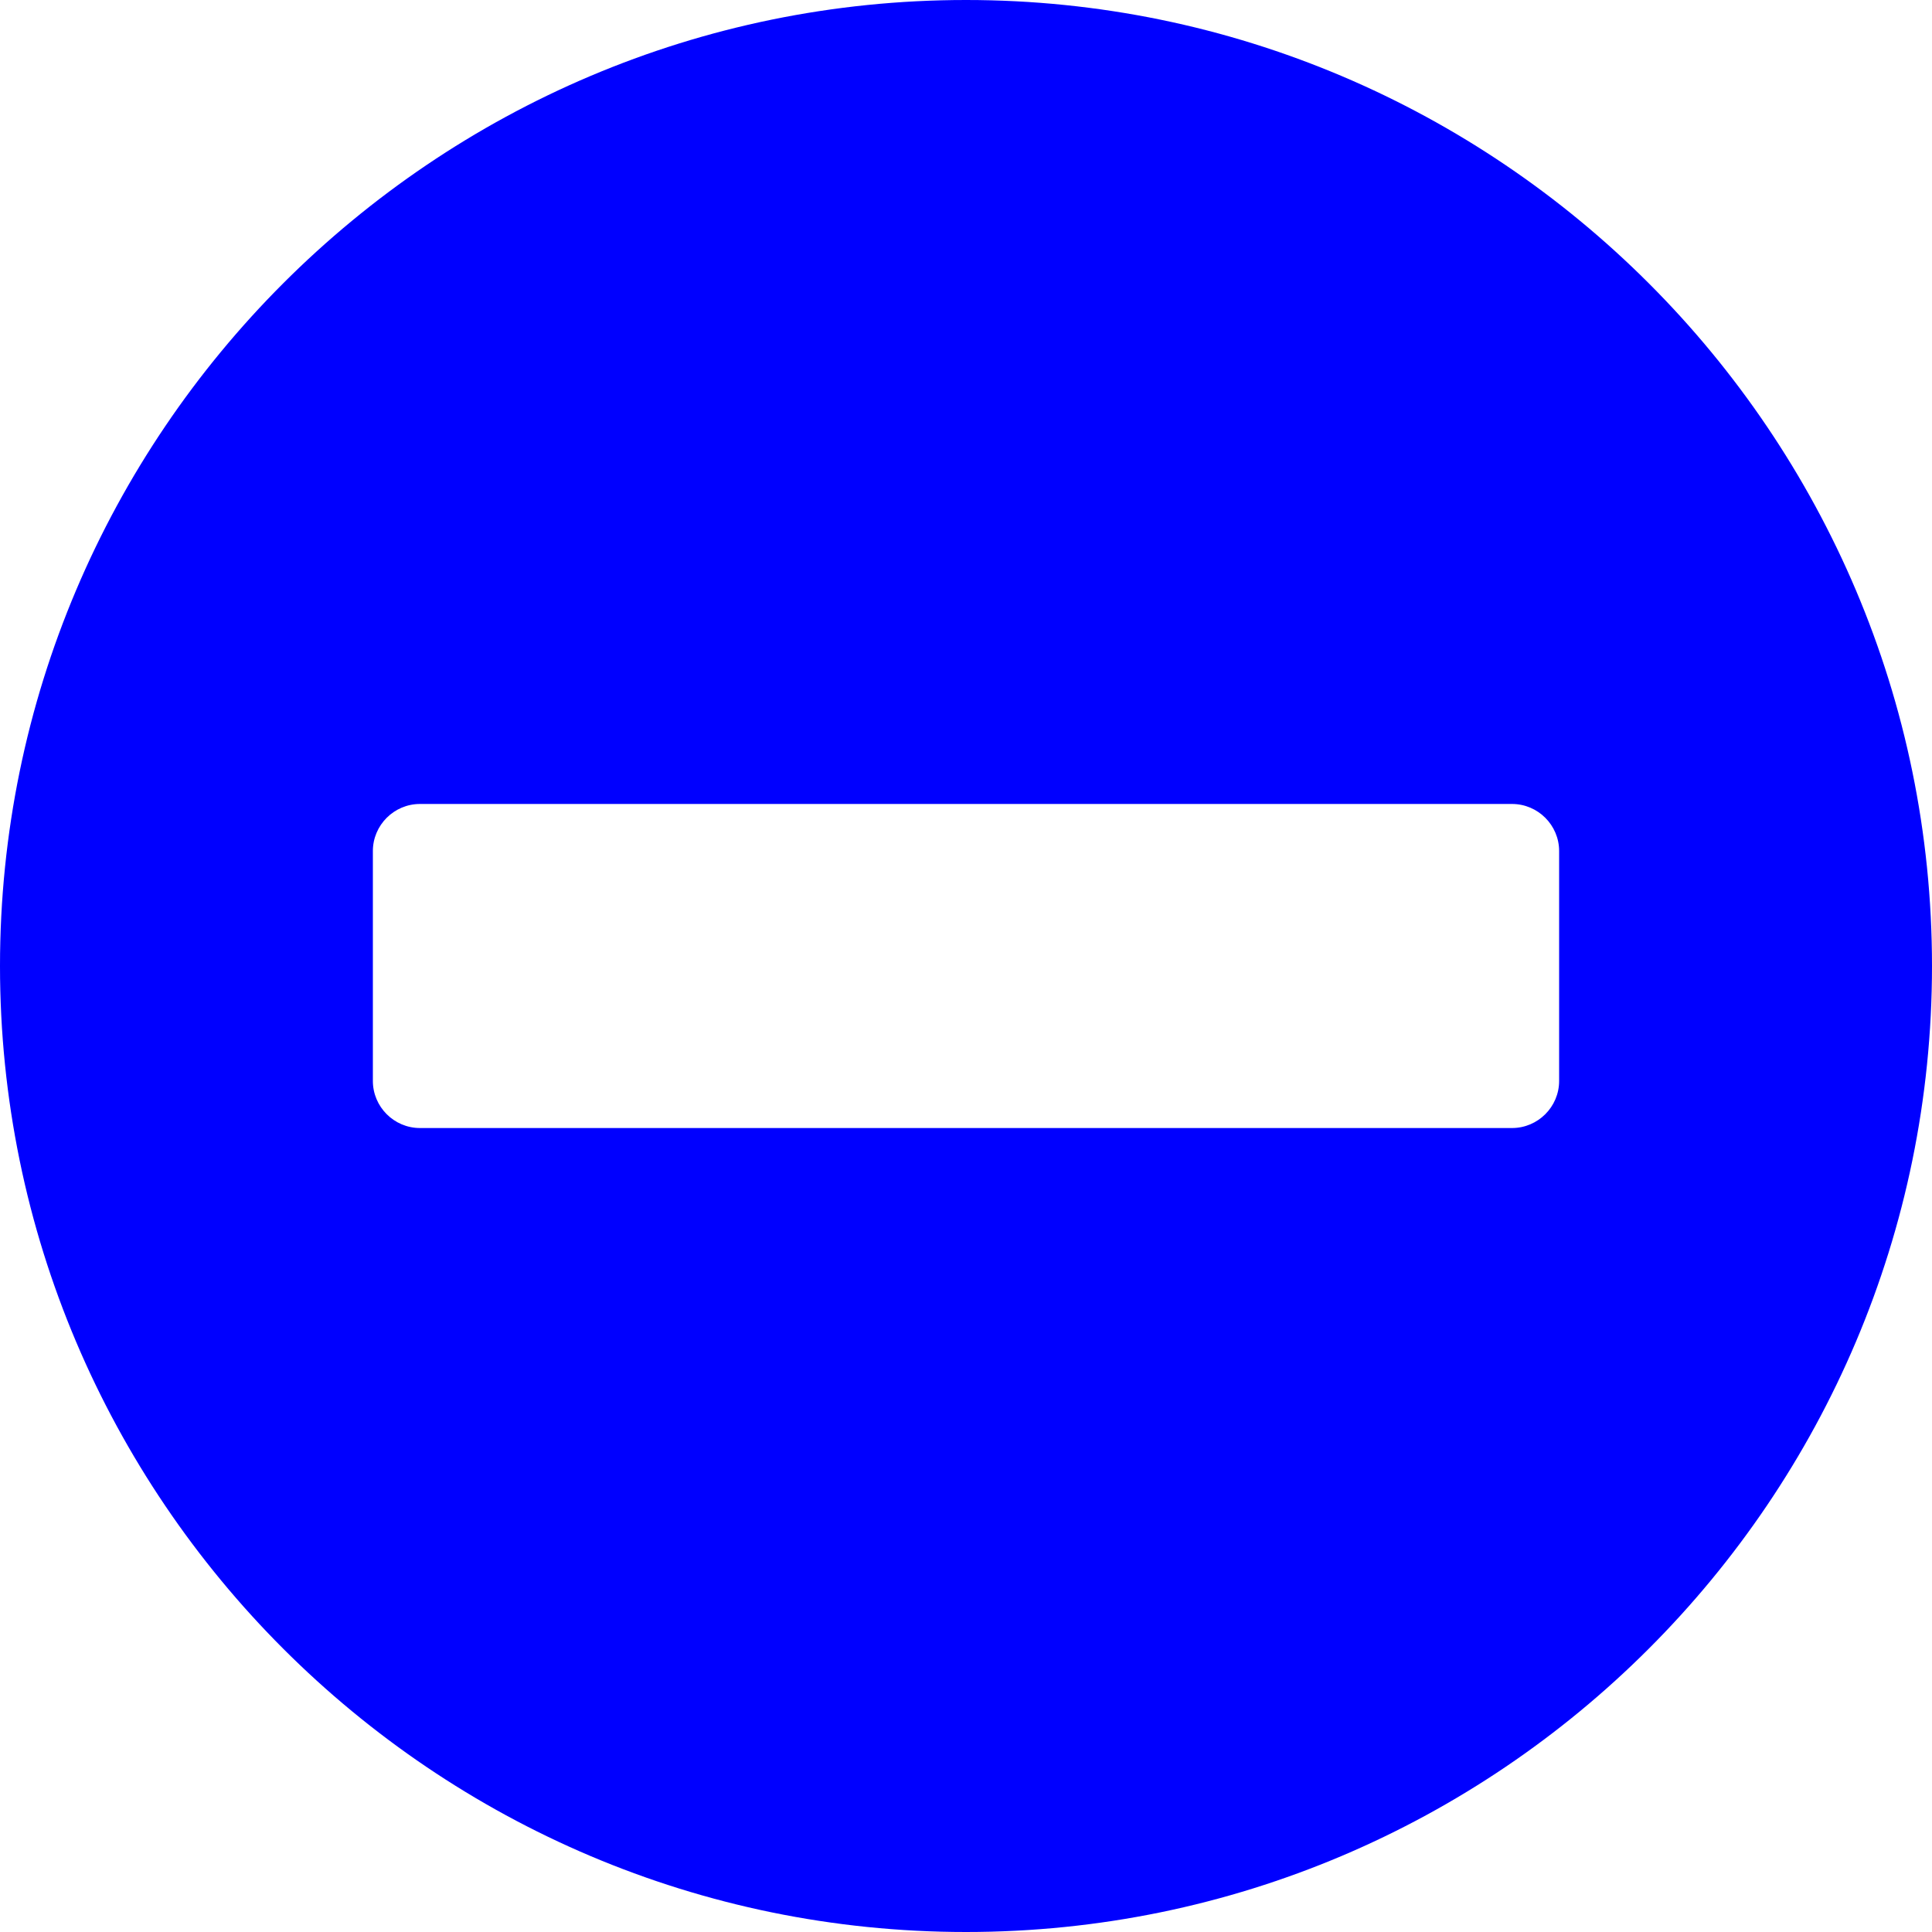<svg xmlns="http://www.w3.org/2000/svg" viewBox="0 0 410.42 410.42" width="16" height="16"><path d="M205.21 0C92.057 0 0 92.057 0 205.21s92.057 205.21 205.21 205.21 205.21-92.057 205.21-205.21S318.364 0 205.21 0zm126 229.63c0 5.5-4.5 10-10 10h-232c-5.5 0-10-4.5-10-10v-48.84c0-5.5 4.5-10 10-10h232c5.5 0 10 4.5 10 10v48.84z" fill="#0000FF"/></svg>